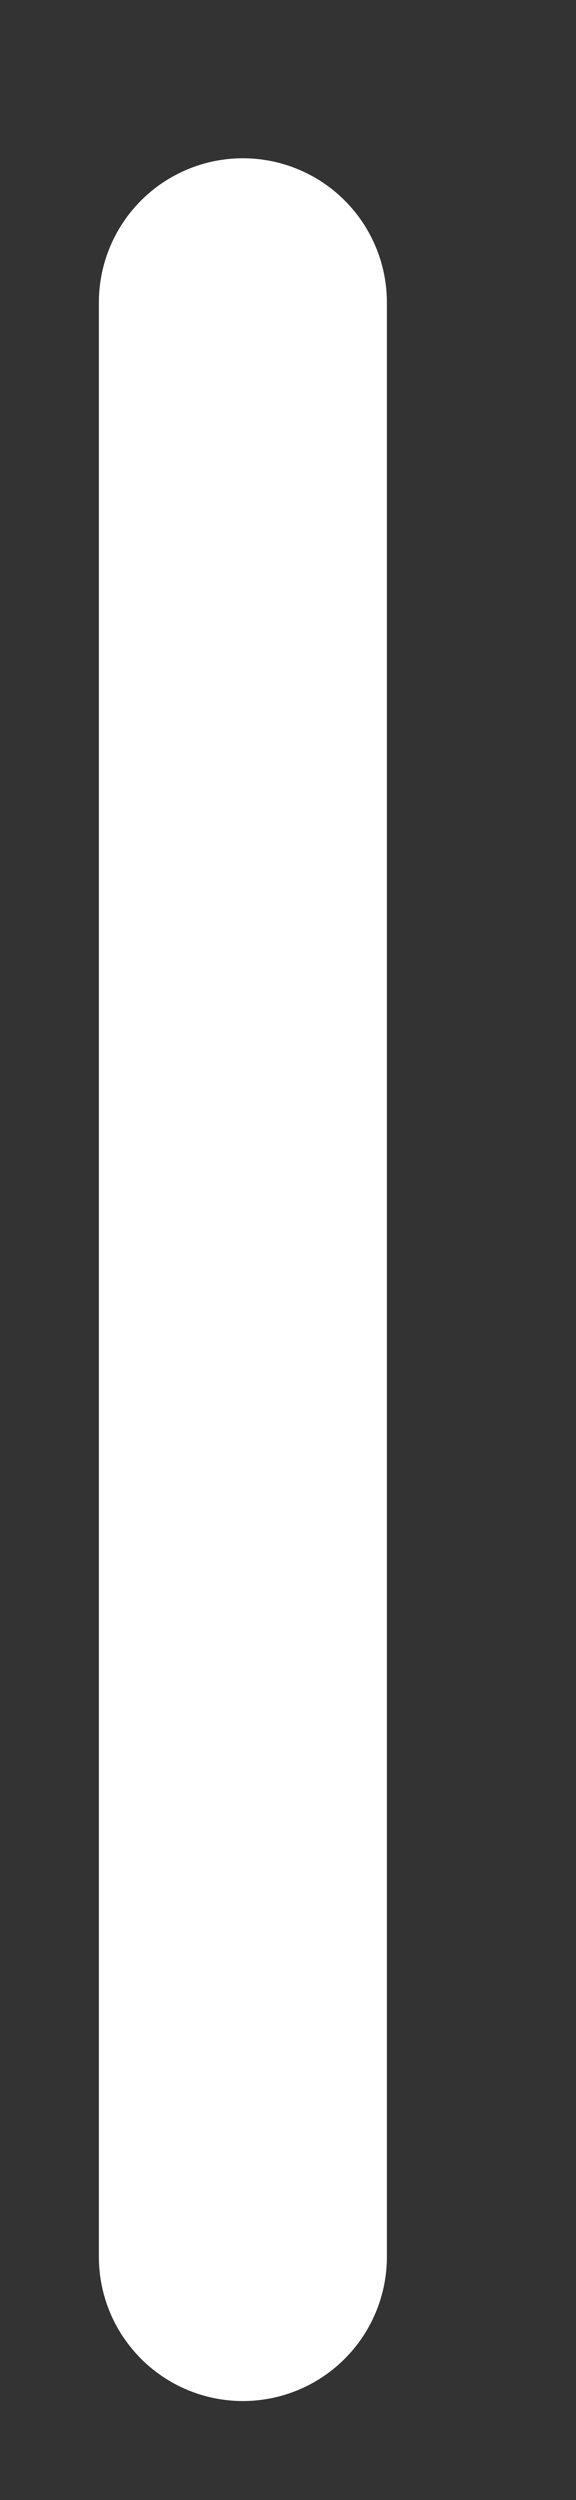 <svg width="3" height="13" viewBox="0 0 3 13" fill="none" xmlns="http://www.w3.org/2000/svg">
<rect x="0" y="0" width="3" height="13" fill="#333333" stroke="none"/>
<path d="M1.265 1.573L1.265 11.735" stroke="white" stroke-width="1.5" stroke-linecap="round"/>
</svg>

